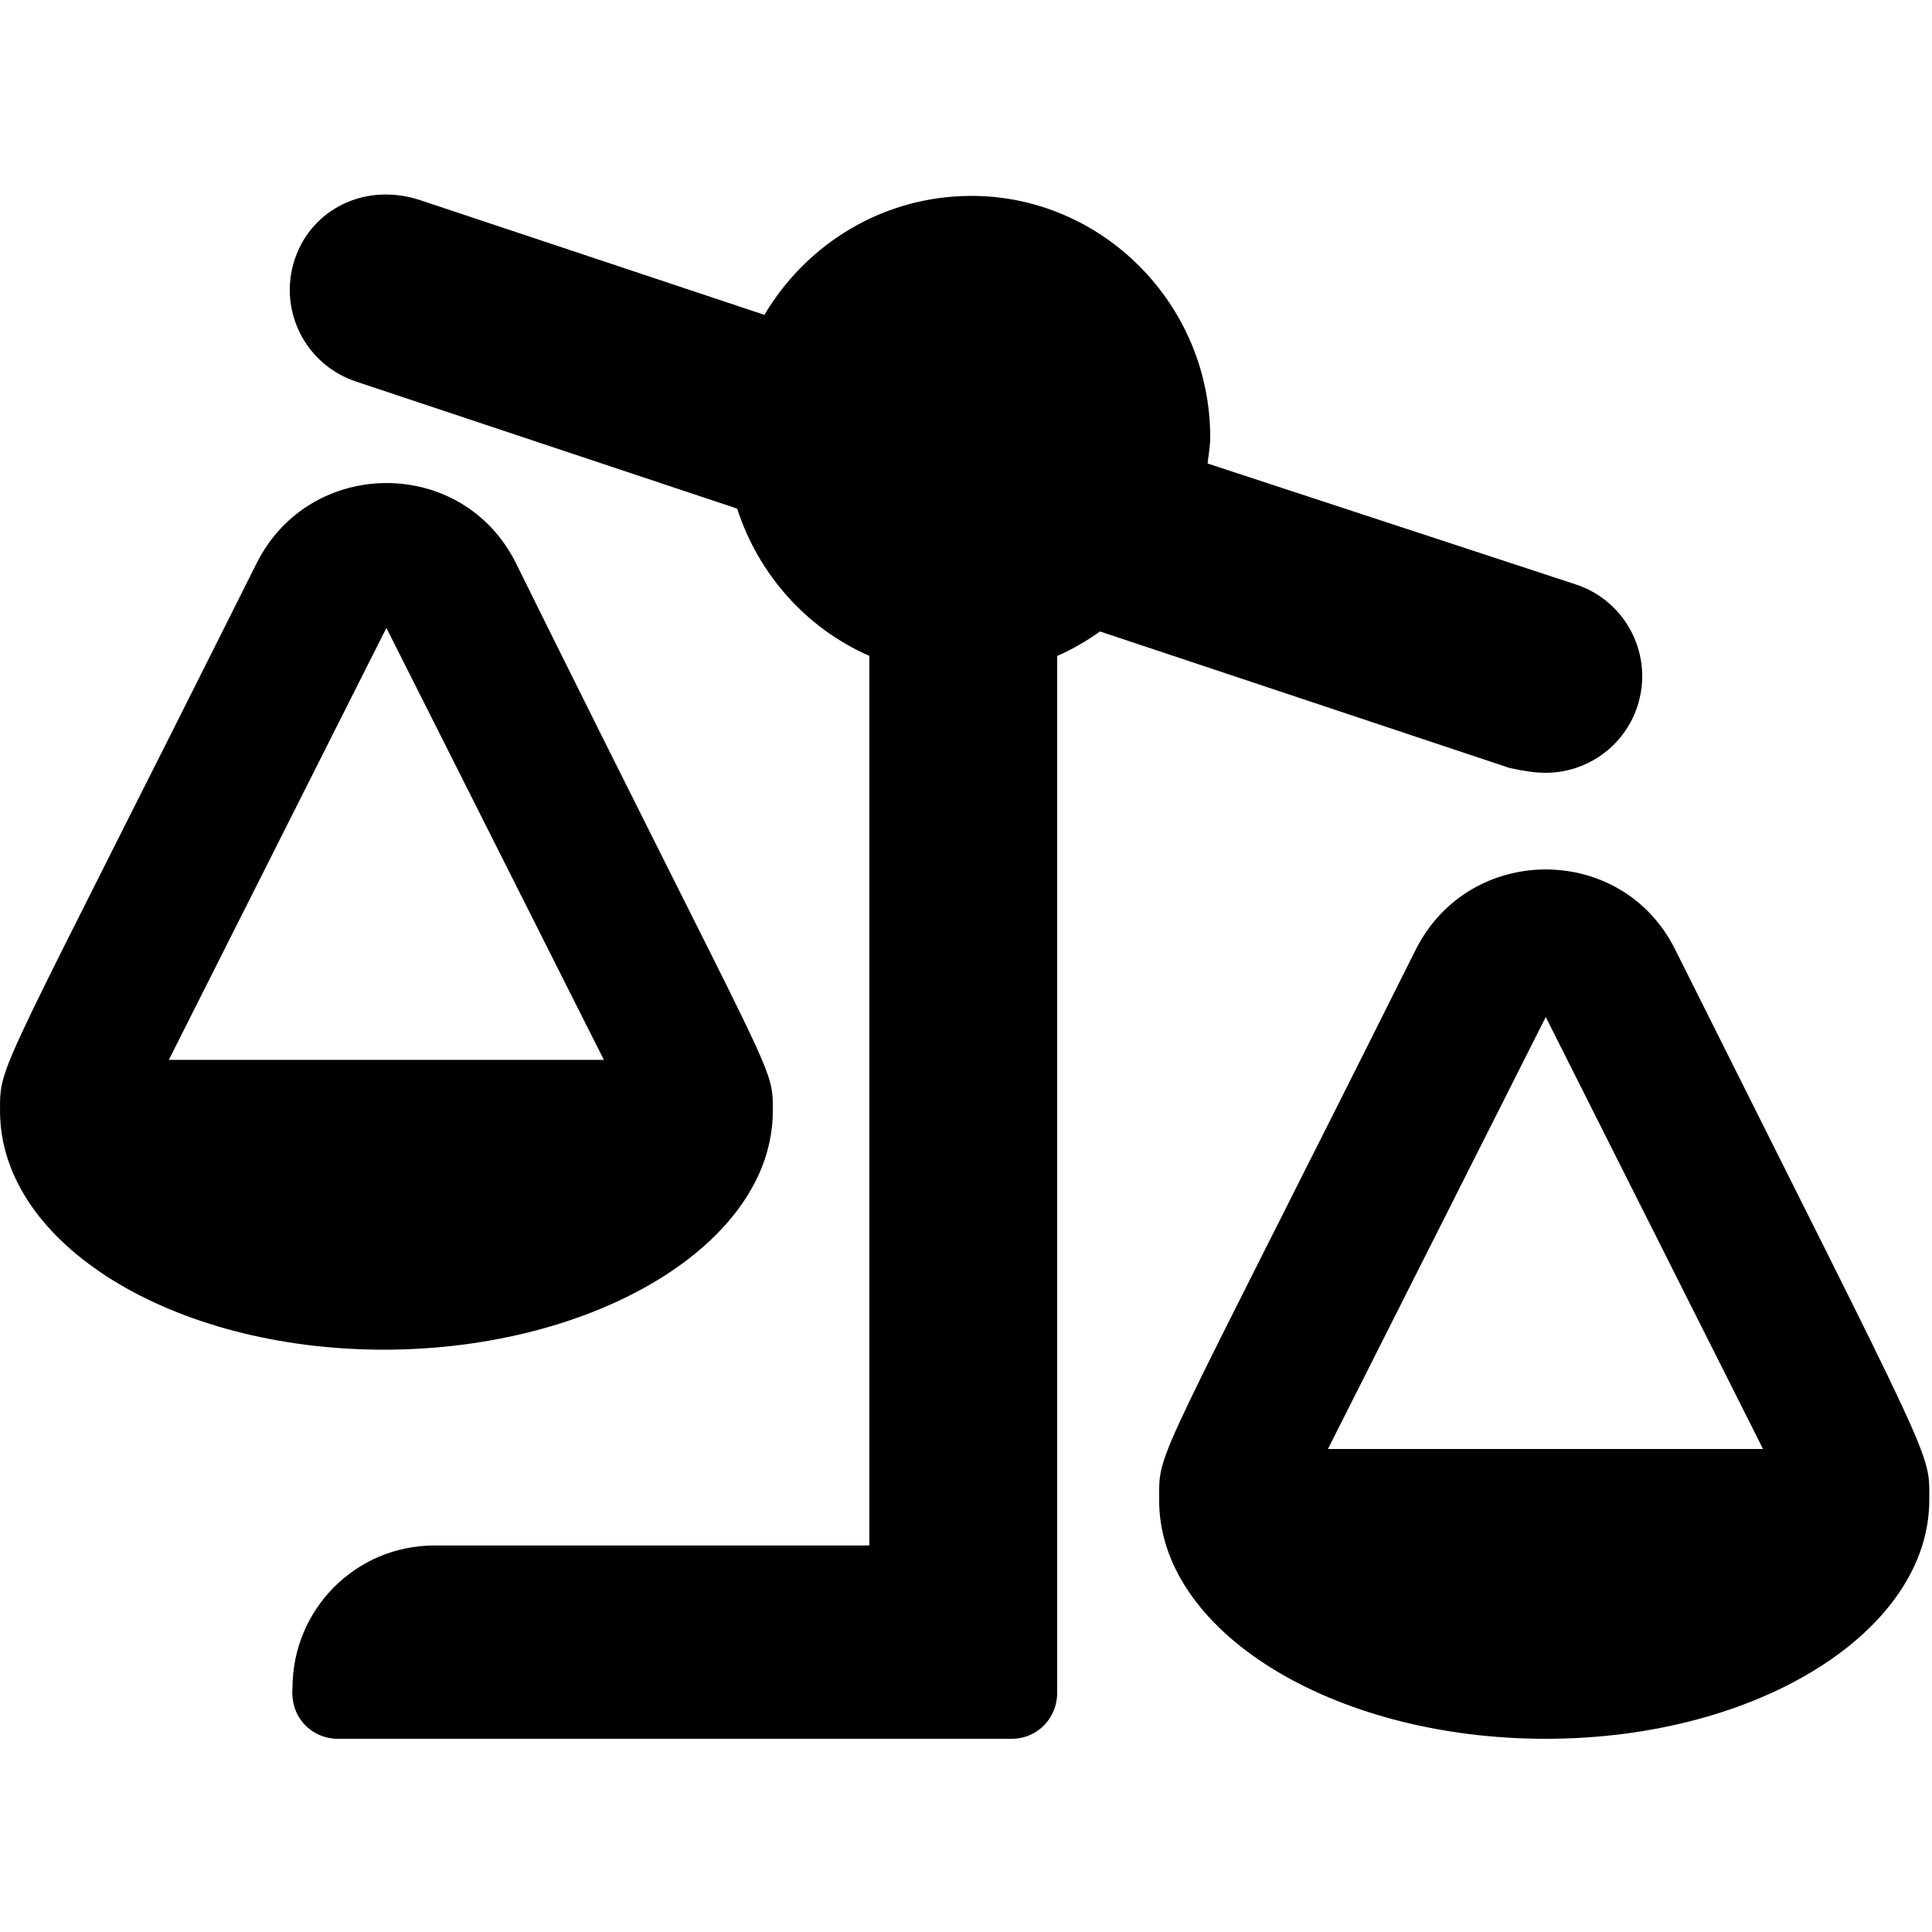 <svg xmlns="http://www.w3.org/2000/svg" viewBox="0 0 640 512" height="1em" width="1em">
  <path d="M554.9 250.5c-17.62-35.37-68.12-35.25-85.87 0-86.38 172.7-85.04 165.4-85.04 181.5-.89 44.1 57.31 80 128.01 80s127.1-35.88 127.1-79.1c0-16.5 2.9-8.2-84.2-182.4zM439.9 416l72.15-143.1L584.03 416H439.9zM512 192c13.41 0 25.89-8.471 30.36-21.88 5.594-16.76-3.469-34.89-20.23-40.48l-122.1-40.1c.313-2.877.871-5.687.871-8.648 0-44.18-35.81-80-79.1-80-29.29 0-54.65 15.92-68.58 39.41l-113.3-37.76C121.3-3.963 103.2 5.162 97.64 21.9c-5.59 16.76 3.46 34.88 20.26 40.48l126.3 42.11c7.061 21.84 22.95 39.65 43.78 48.77v294.7H144c-26.51 0-47.1 21.49-47.1 47.1C96 504.8 103.2 512 112 512h223.1c8.836 0 15.1-7.164 15.1-15.1V153.3c5.043-2.207 9.756-4.965 14.19-8.115l135.7 45.23C505.2 191.5 508.7 192 512 192zM256 304c0-15.62 1.1-7.252-85.12-181.5-17.62-35.37-68.08-35.25-85.83 0C-1.33 295.2.01 287.9.01 304c0 44.12 57.25 79.1 127.1 79.1S256 348.1 256 304zM128 144l72.04 143.1H55.92L128 144z"/>
</svg>
